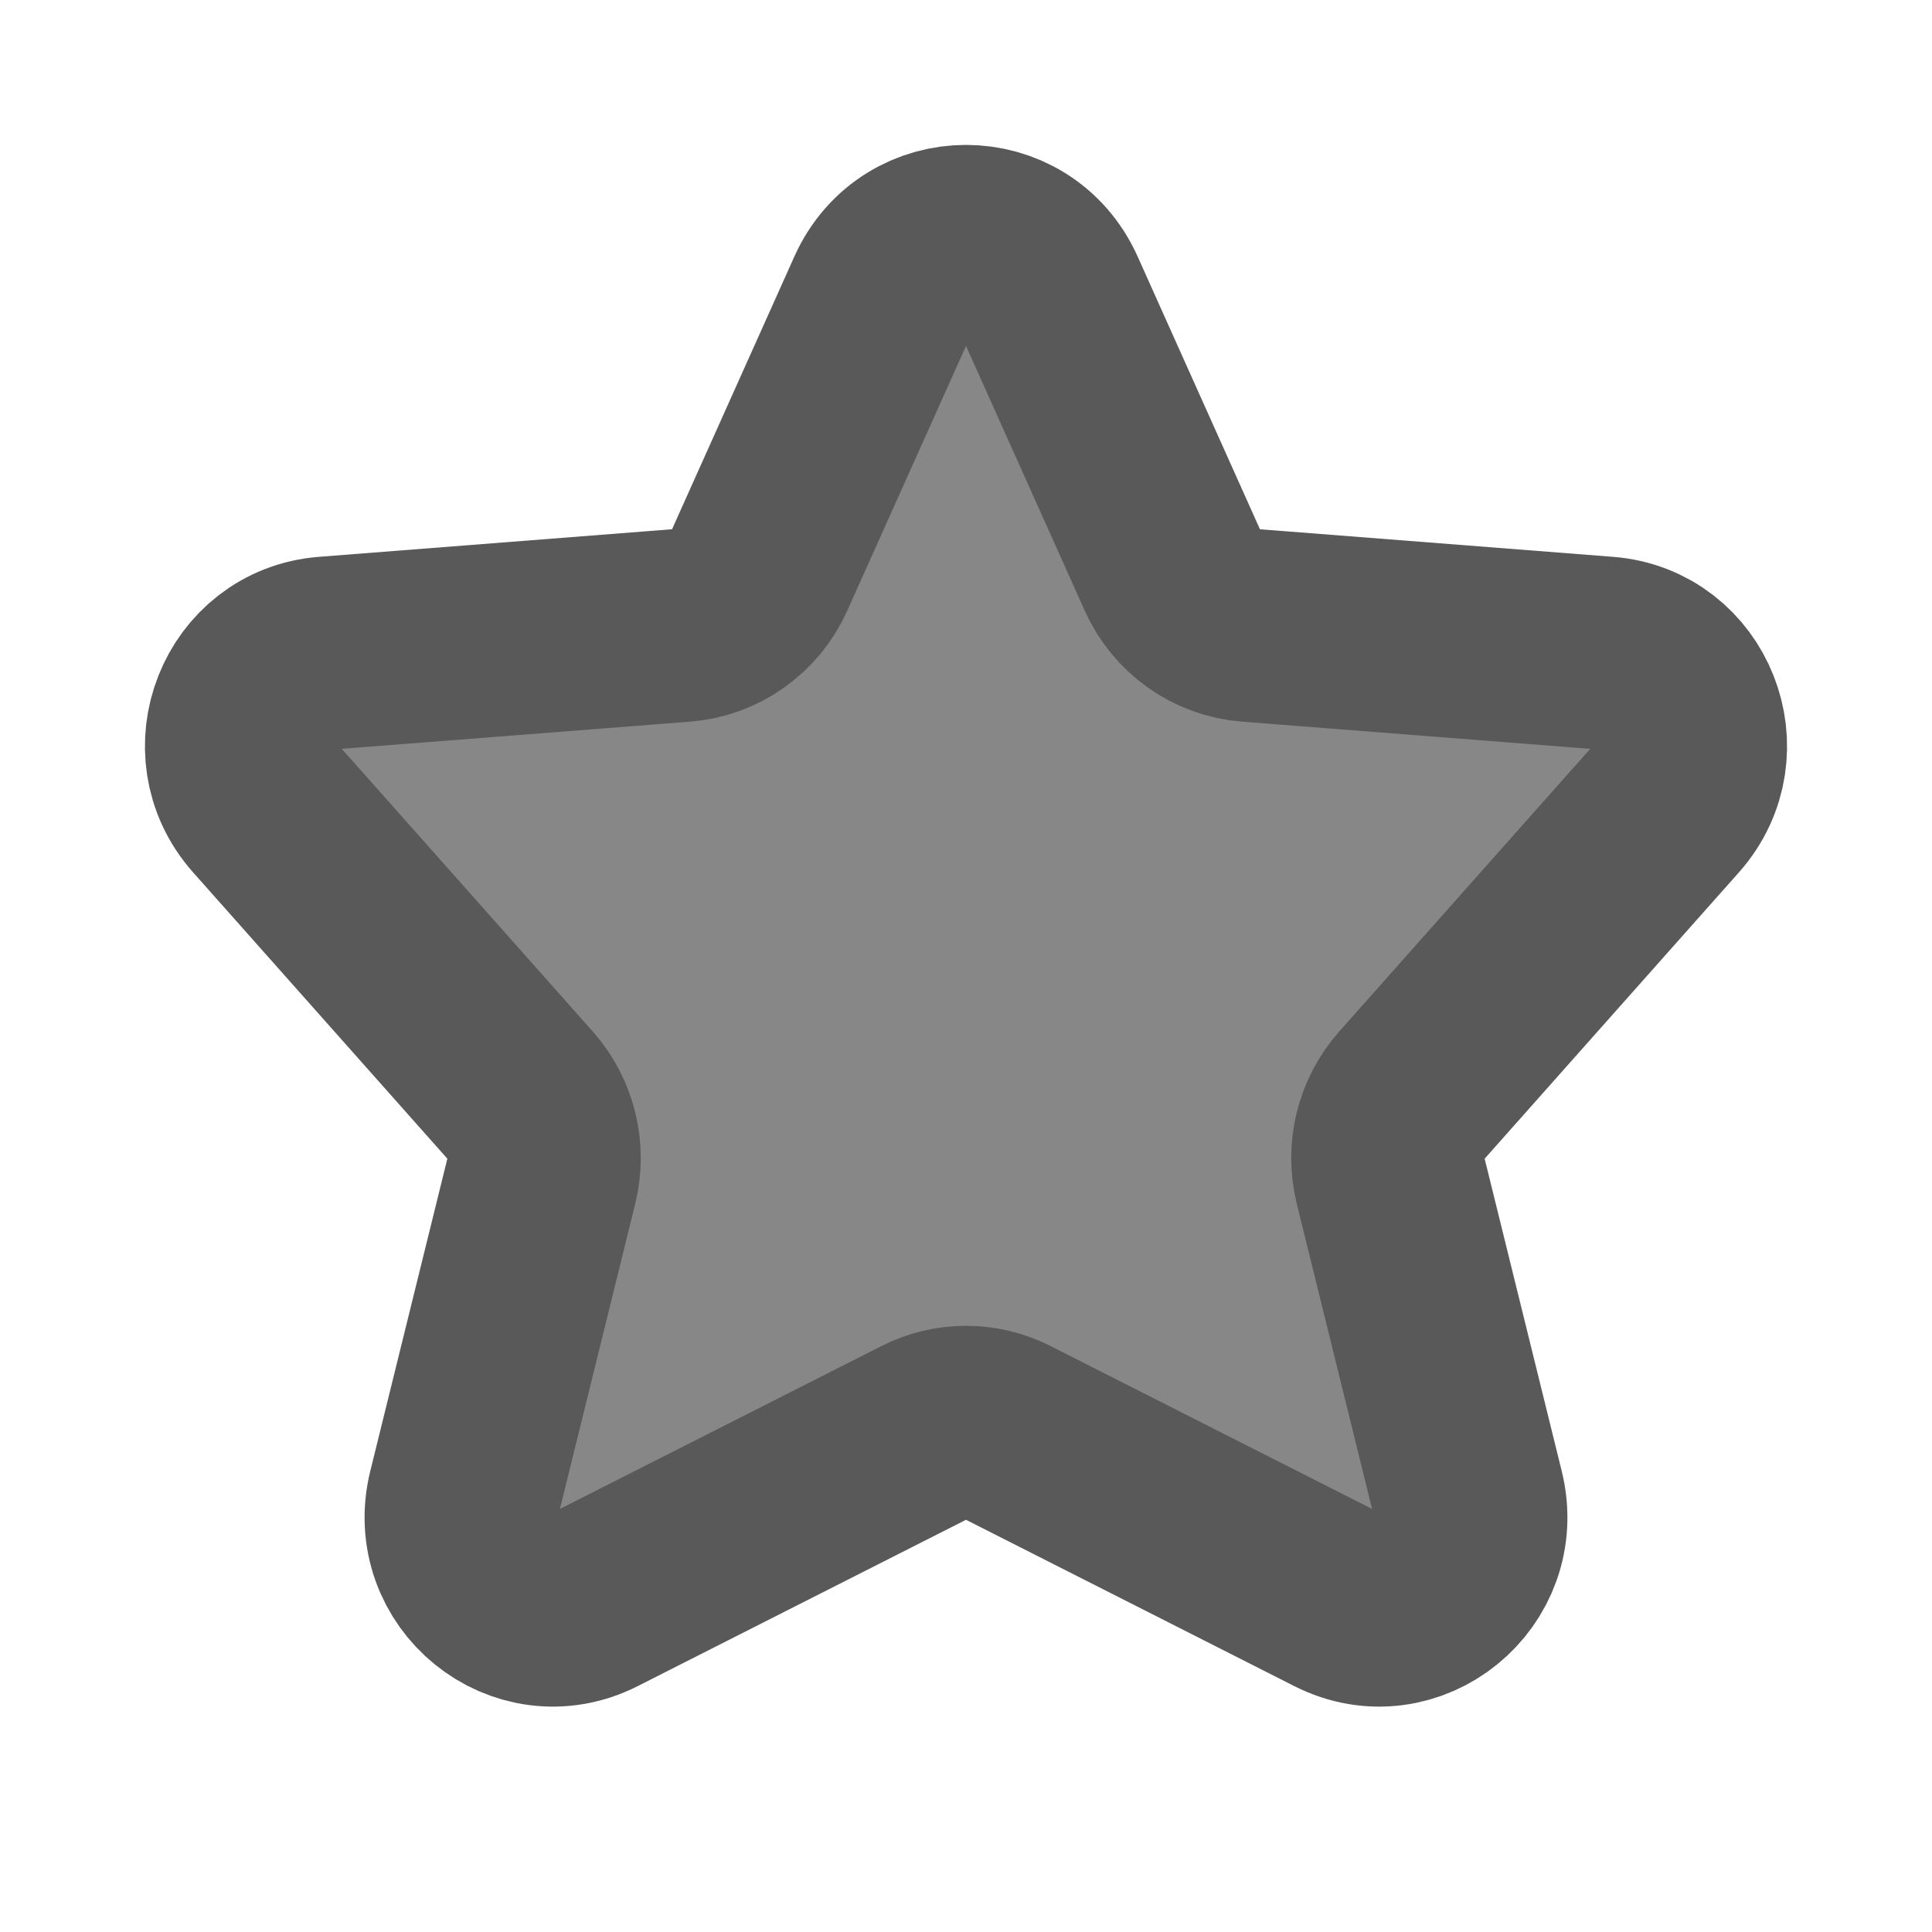 <svg width="15" height="15" viewBox="0 0 15 15" fill="none" xmlns="http://www.w3.org/2000/svg">
<path d="M7.818 11.12C7.618 11.018 7.382 11.018 7.182 11.12L4.612 12.422C4.068 12.698 3.455 12.2 3.603 11.601L4.204 9.165C4.261 8.932 4.2 8.686 4.042 8.507L2.059 6.274C1.664 5.828 1.944 5.117 2.534 5.071L5.3 4.855C5.559 4.835 5.786 4.674 5.894 4.434L6.852 2.298C7.105 1.734 7.895 1.734 8.148 2.298L9.106 4.434C9.214 4.674 9.441 4.835 9.7 4.855L12.466 5.071C13.056 5.117 13.336 5.828 12.941 6.274L10.958 8.507C10.8 8.686 10.739 8.932 10.796 9.165L11.397 11.601C11.545 12.2 10.932 12.698 10.388 12.422L7.818 11.12Z" fill="#878787"/>
<path d="M7.818 11.12C7.618 11.018 7.382 11.018 7.182 11.12L4.612 12.422C4.068 12.698 3.455 12.2 3.603 11.601L4.204 9.165C4.261 8.932 4.2 8.686 4.042 8.507L2.059 6.274C1.664 5.828 1.944 5.117 2.534 5.071L5.3 4.855C5.559 4.835 5.786 4.674 5.894 4.434L6.852 2.298C7.105 1.734 7.895 1.734 8.148 2.298L9.106 4.434C9.214 4.674 9.441 4.835 9.7 4.855L12.466 5.071C13.056 5.117 13.336 5.828 12.941 6.274L10.958 8.507C10.8 8.686 10.739 8.932 10.796 9.165L11.397 11.601C11.545 12.2 10.932 12.698 10.388 12.422L7.818 11.12Z" stroke="#595959" stroke-width="1.5" stroke-linecap="round" stroke-linejoin="round"/>
</svg>
